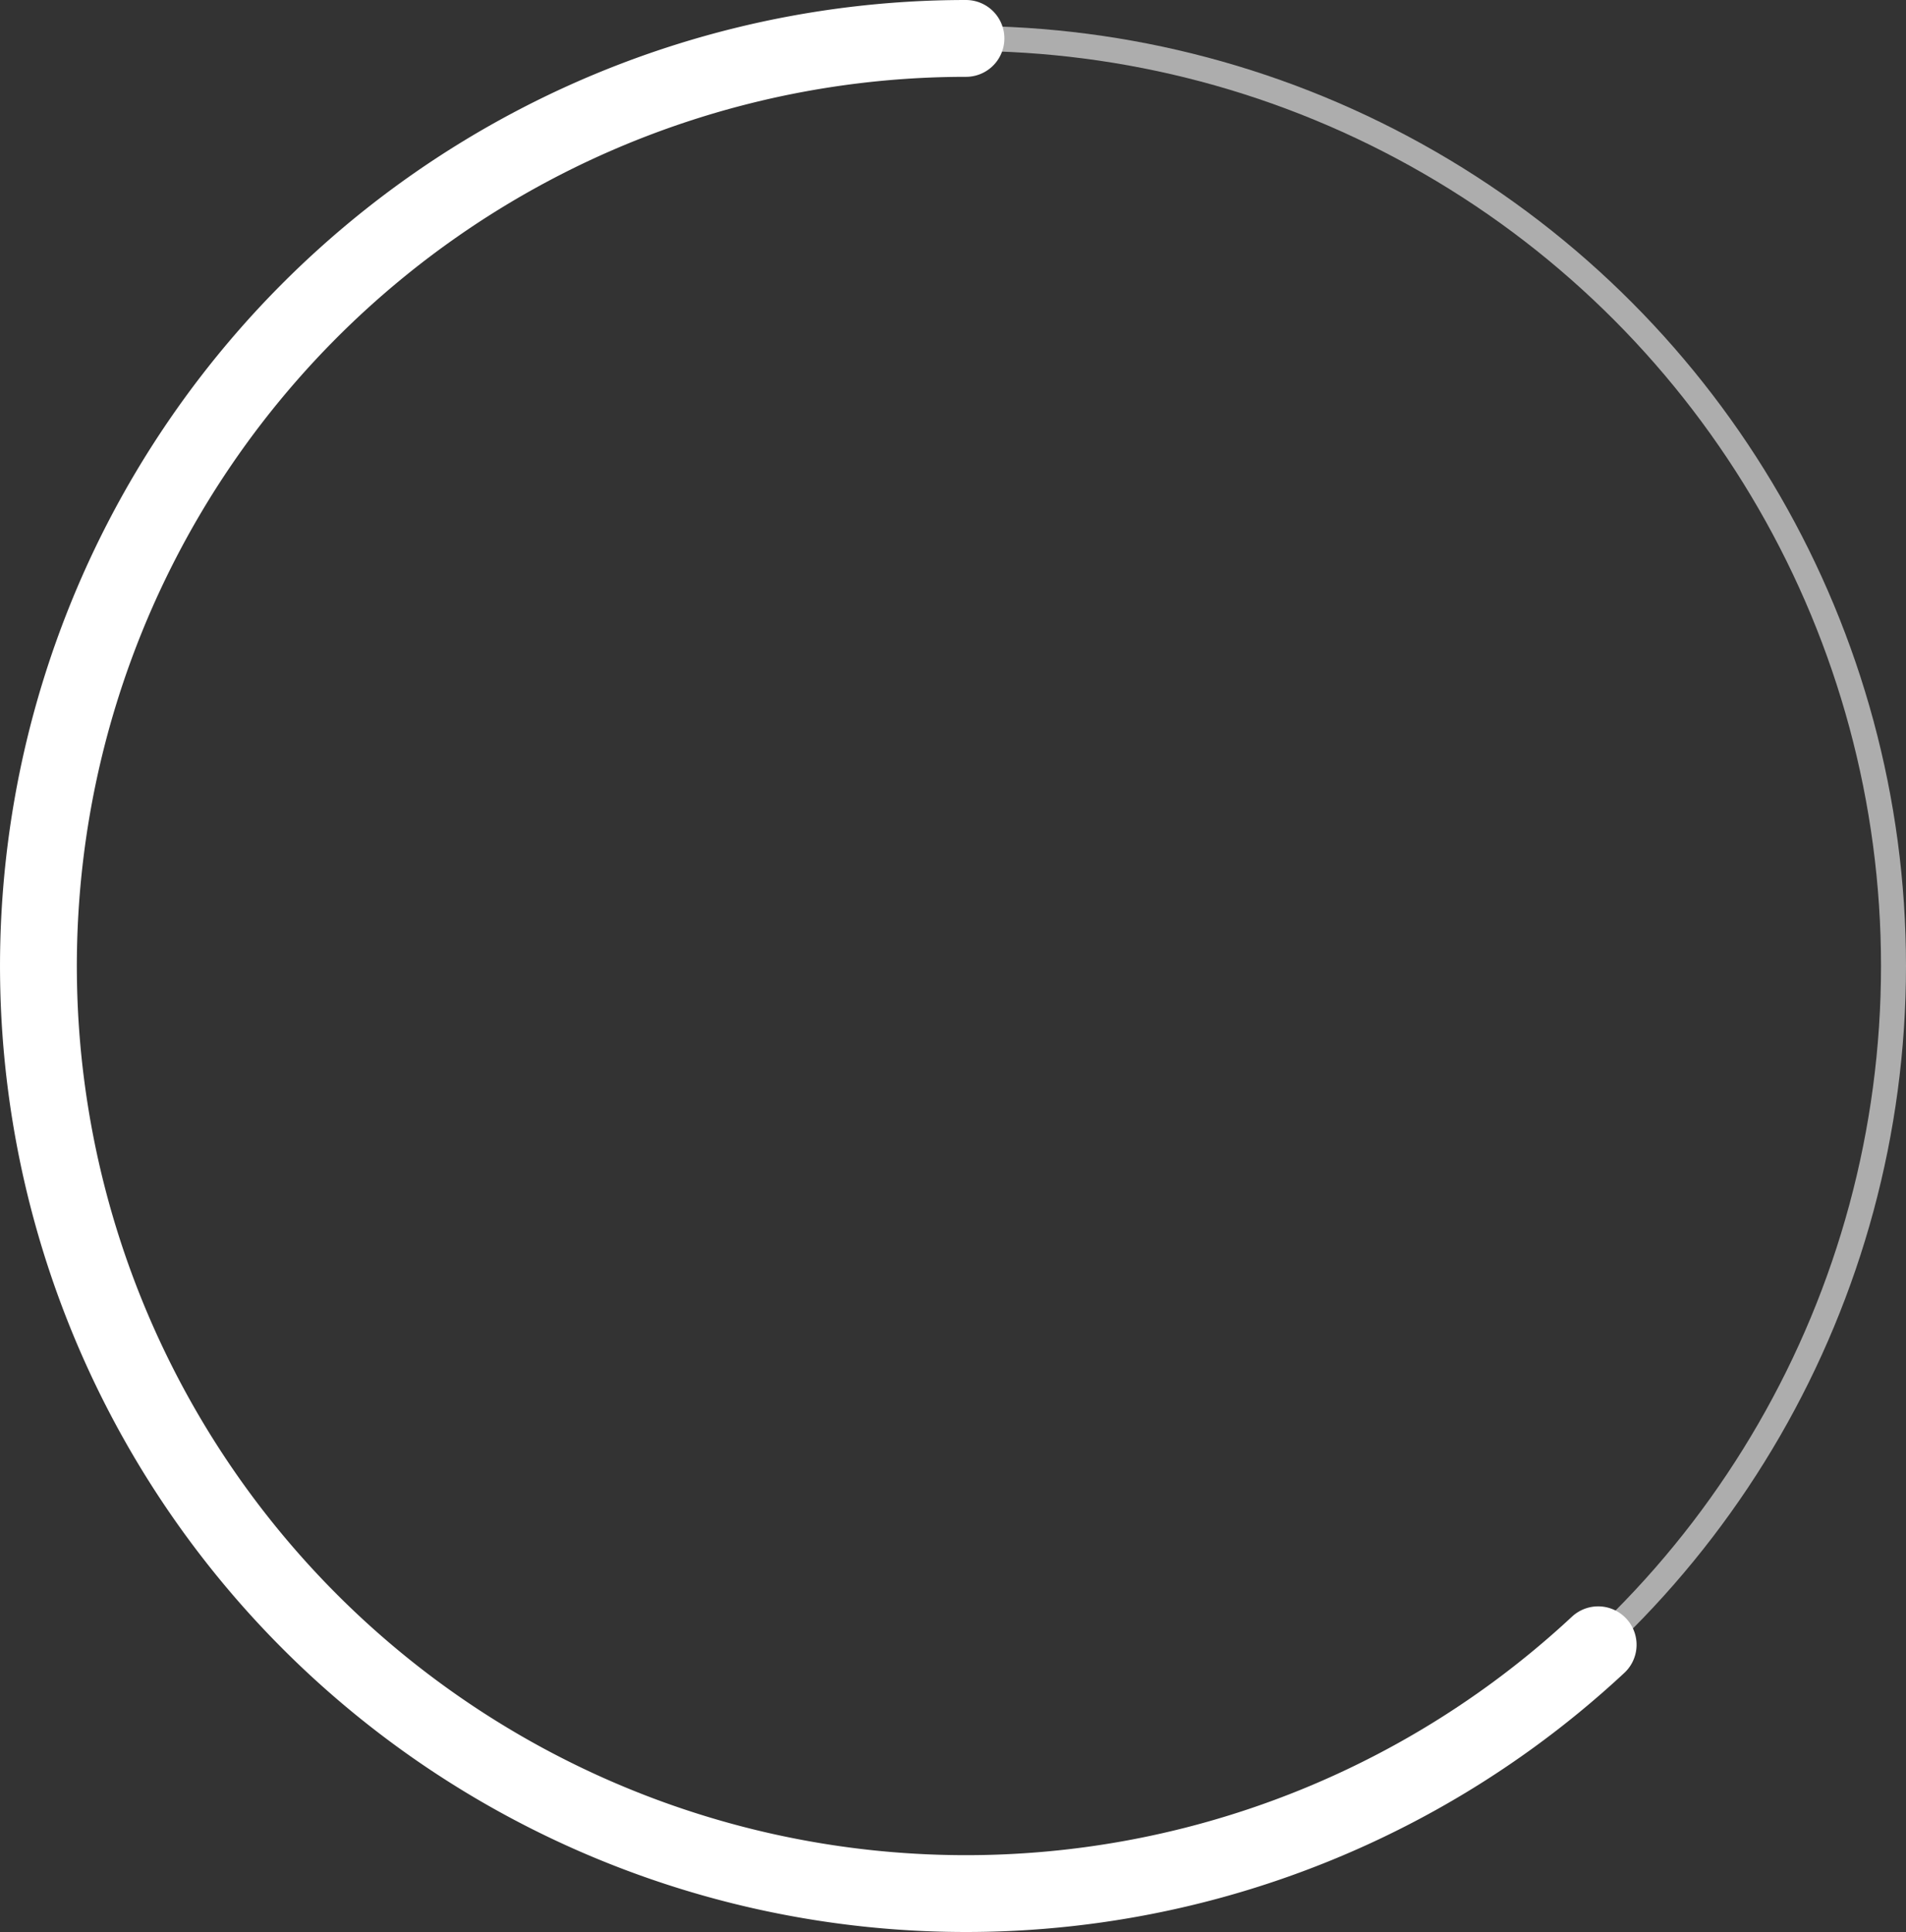 <svg xmlns="http://www.w3.org/2000/svg" width="124.045" height="125.732" viewBox="0 0 124.045 125.732">
  <rect x="0" y="0" width="124.045" height="125.732" fill="#333333" stroke="none"/>
  <g id="Group_10905" data-name="Group 10905" transform="translate(-422.945 -631.663)">
    <circle id="Ellipse_96" data-name="Ellipse 96" cx="60.365" cy="60.365" r="60.365" transform="translate(425.447 634.163)" fill="none" stroke="#fff" stroke-miterlimit="10" stroke-width="1.626" opacity="0.6"/>
    <path id="Path_24" data-name="Path 24" d="M249.112,262.29a60.366,60.366,0,1,1-41.144-104.54" transform="translate(277.843 476.413)" fill="none" stroke="#fff" stroke-linecap="round" stroke-linejoin="round" stroke-width="5"/>
  </g>
</svg>
